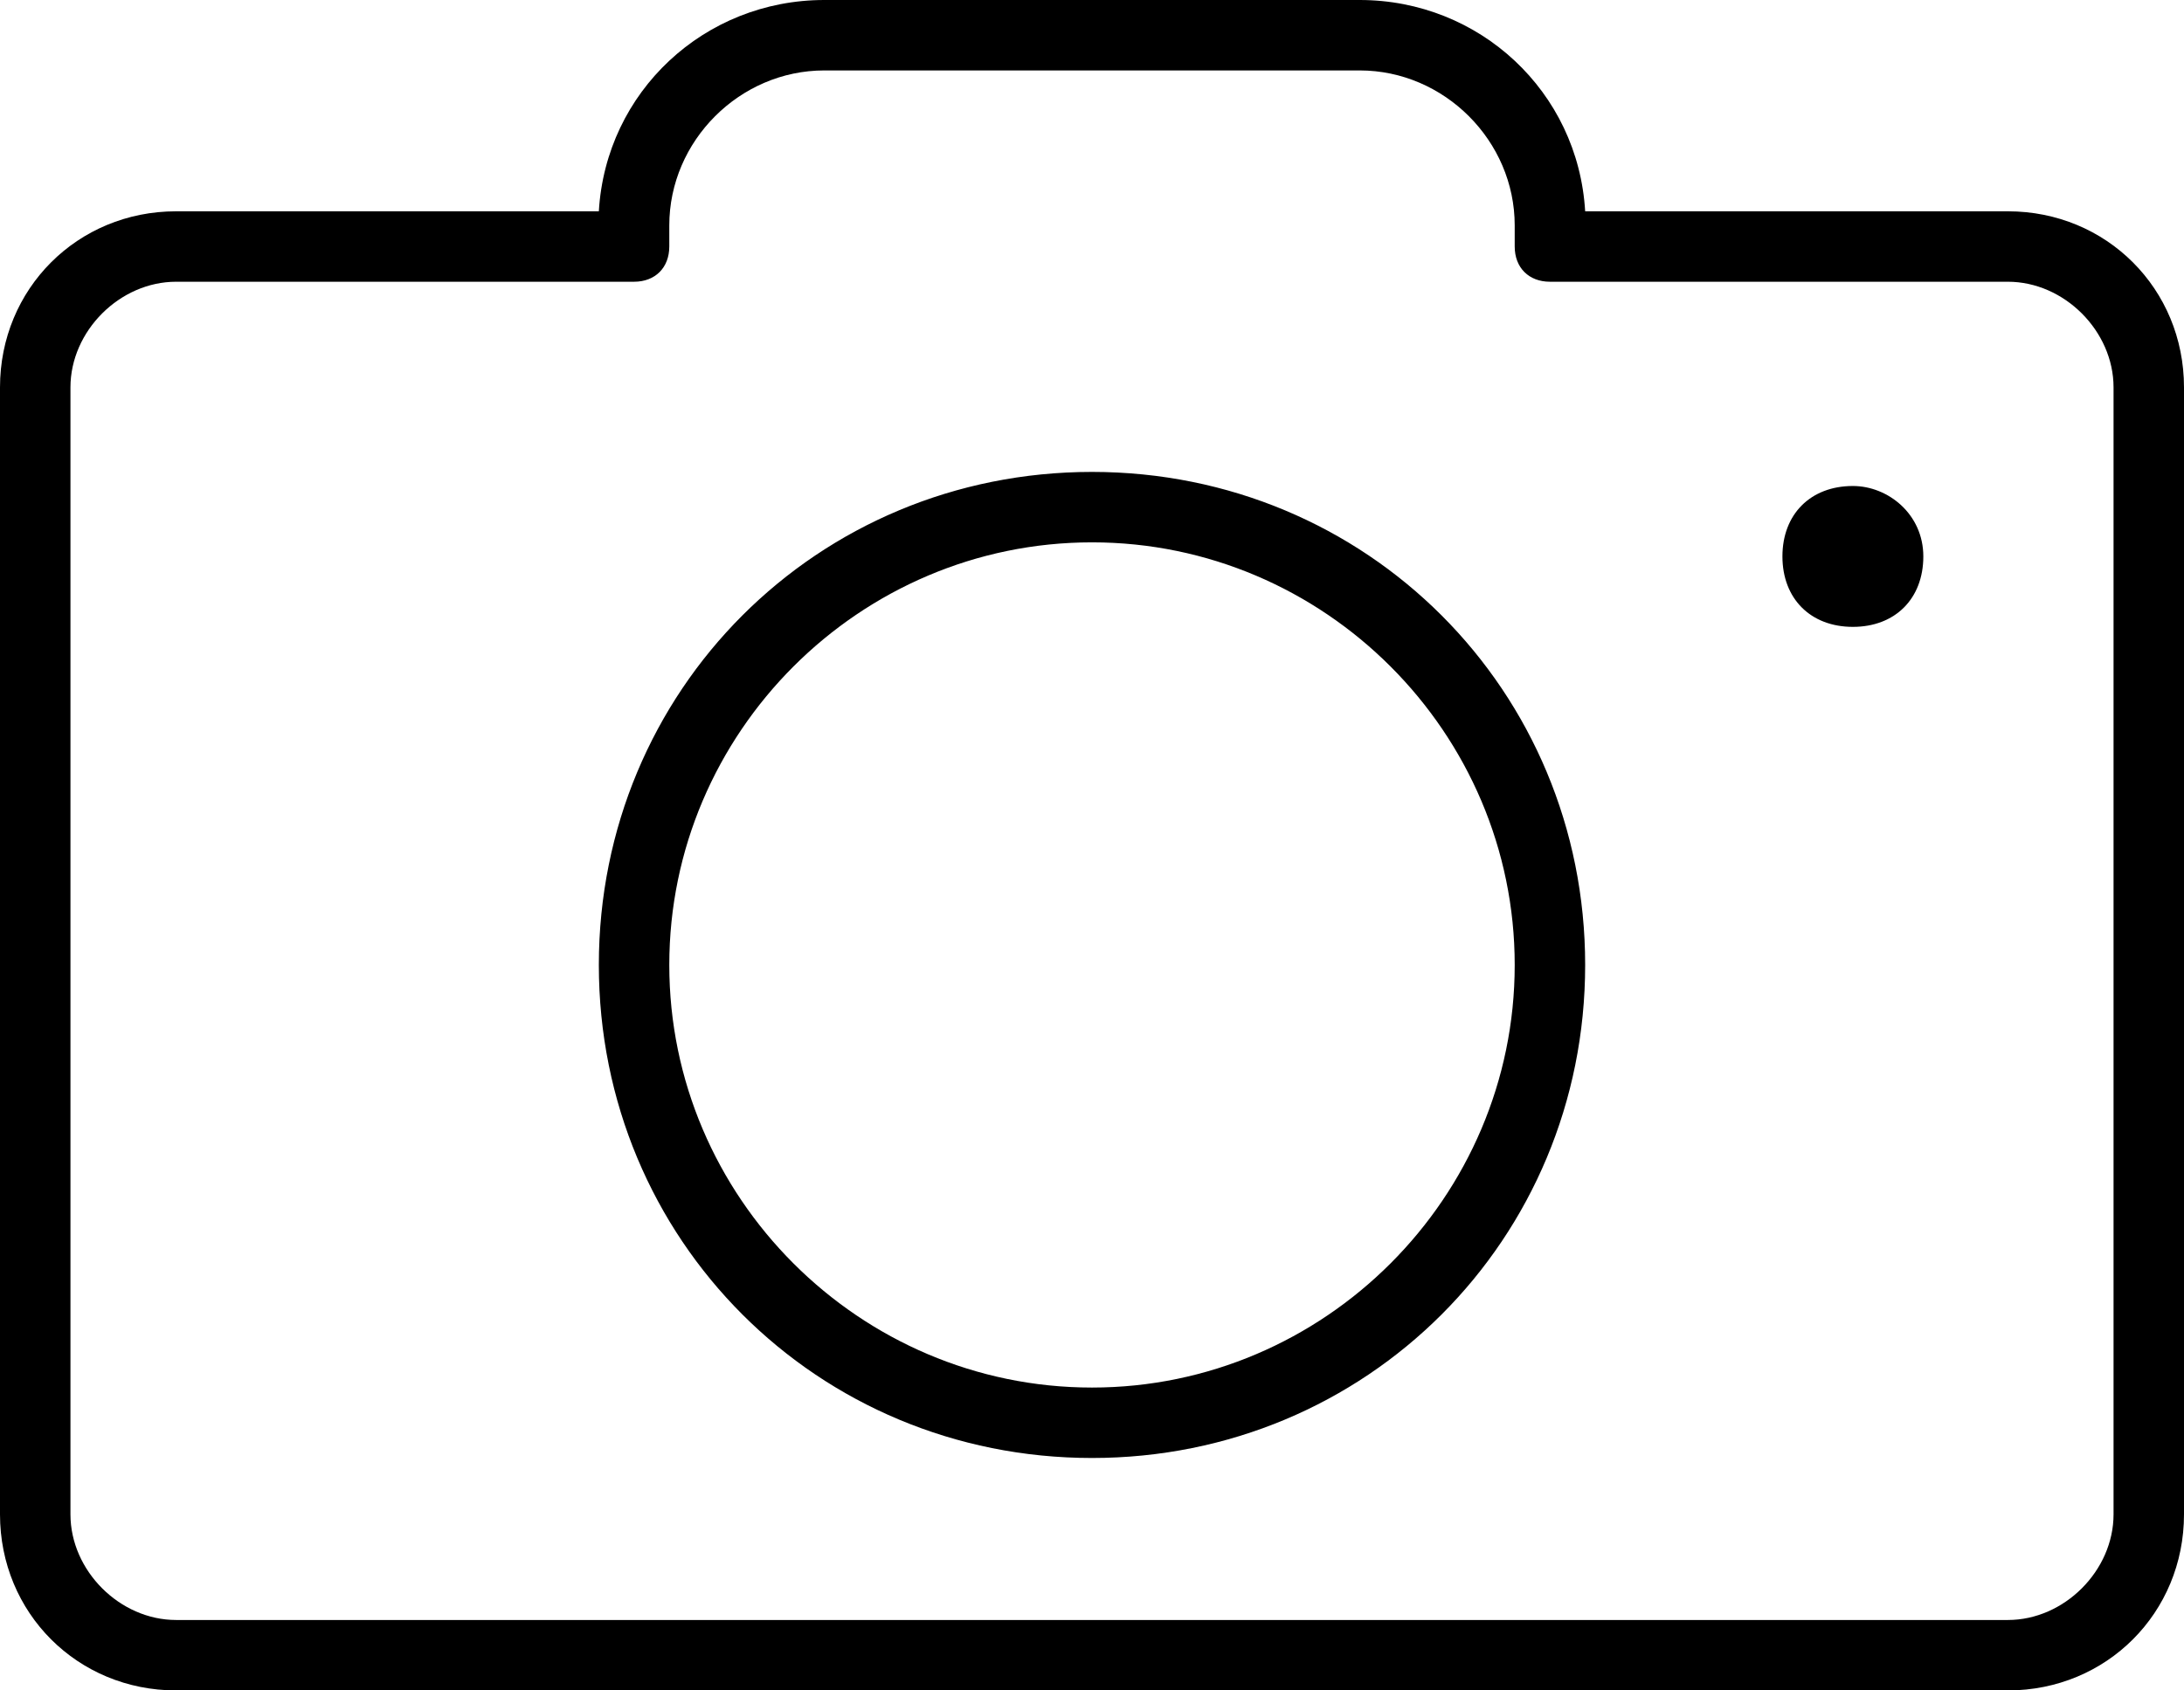 <svg version="1.1" id="Layer_1" xmlns="http://www.w3.org/2000/svg" x="0" y="0" viewBox="0 0 31 24" xml:space="preserve"><style></style><path d="M28.5 3h-6c-.1-1.7-1.5-3-3.2-3h-7.6C10 0 8.6 1.3 8.5 3h-6C1.1 3 0 4.1 0 5.5v16C0 22.9 1.1 24 2.5 24h26c1.4 0 2.5-1.1 2.5-2.5v-16C31 4.1 29.9 3 28.5 3zM30 21.5c0 .8-.7 1.5-1.5 1.5h-26c-.8 0-1.5-.7-1.5-1.5v-16C1 4.7 1.7 4 2.5 4H9c.3 0 .5-.2.5-.5v-.3c0-1.2 1-2.2 2.2-2.2h7.6c1.2 0 2.2 1 2.2 2.2v.3c0 .3.2.5.5.5h6.5c.8 0 1.5.7 1.5 1.5v16z"/><path d="M15.5 6.7c-3.9 0-7 3.1-7 7s3.1 7 7 7 7-3.1 7-7-3.1-7-7-7zm0 13c-3.3 0-6-2.7-6-6s2.7-6 6-6 6 2.7 6 6-2.7 6-6 6zM26.3 6.9c-.6 0-1 .4-1 1s.4 1 1 1 1-.4 1-1-.5-1-1-1zm0 1h.5-.5z"/></svg>